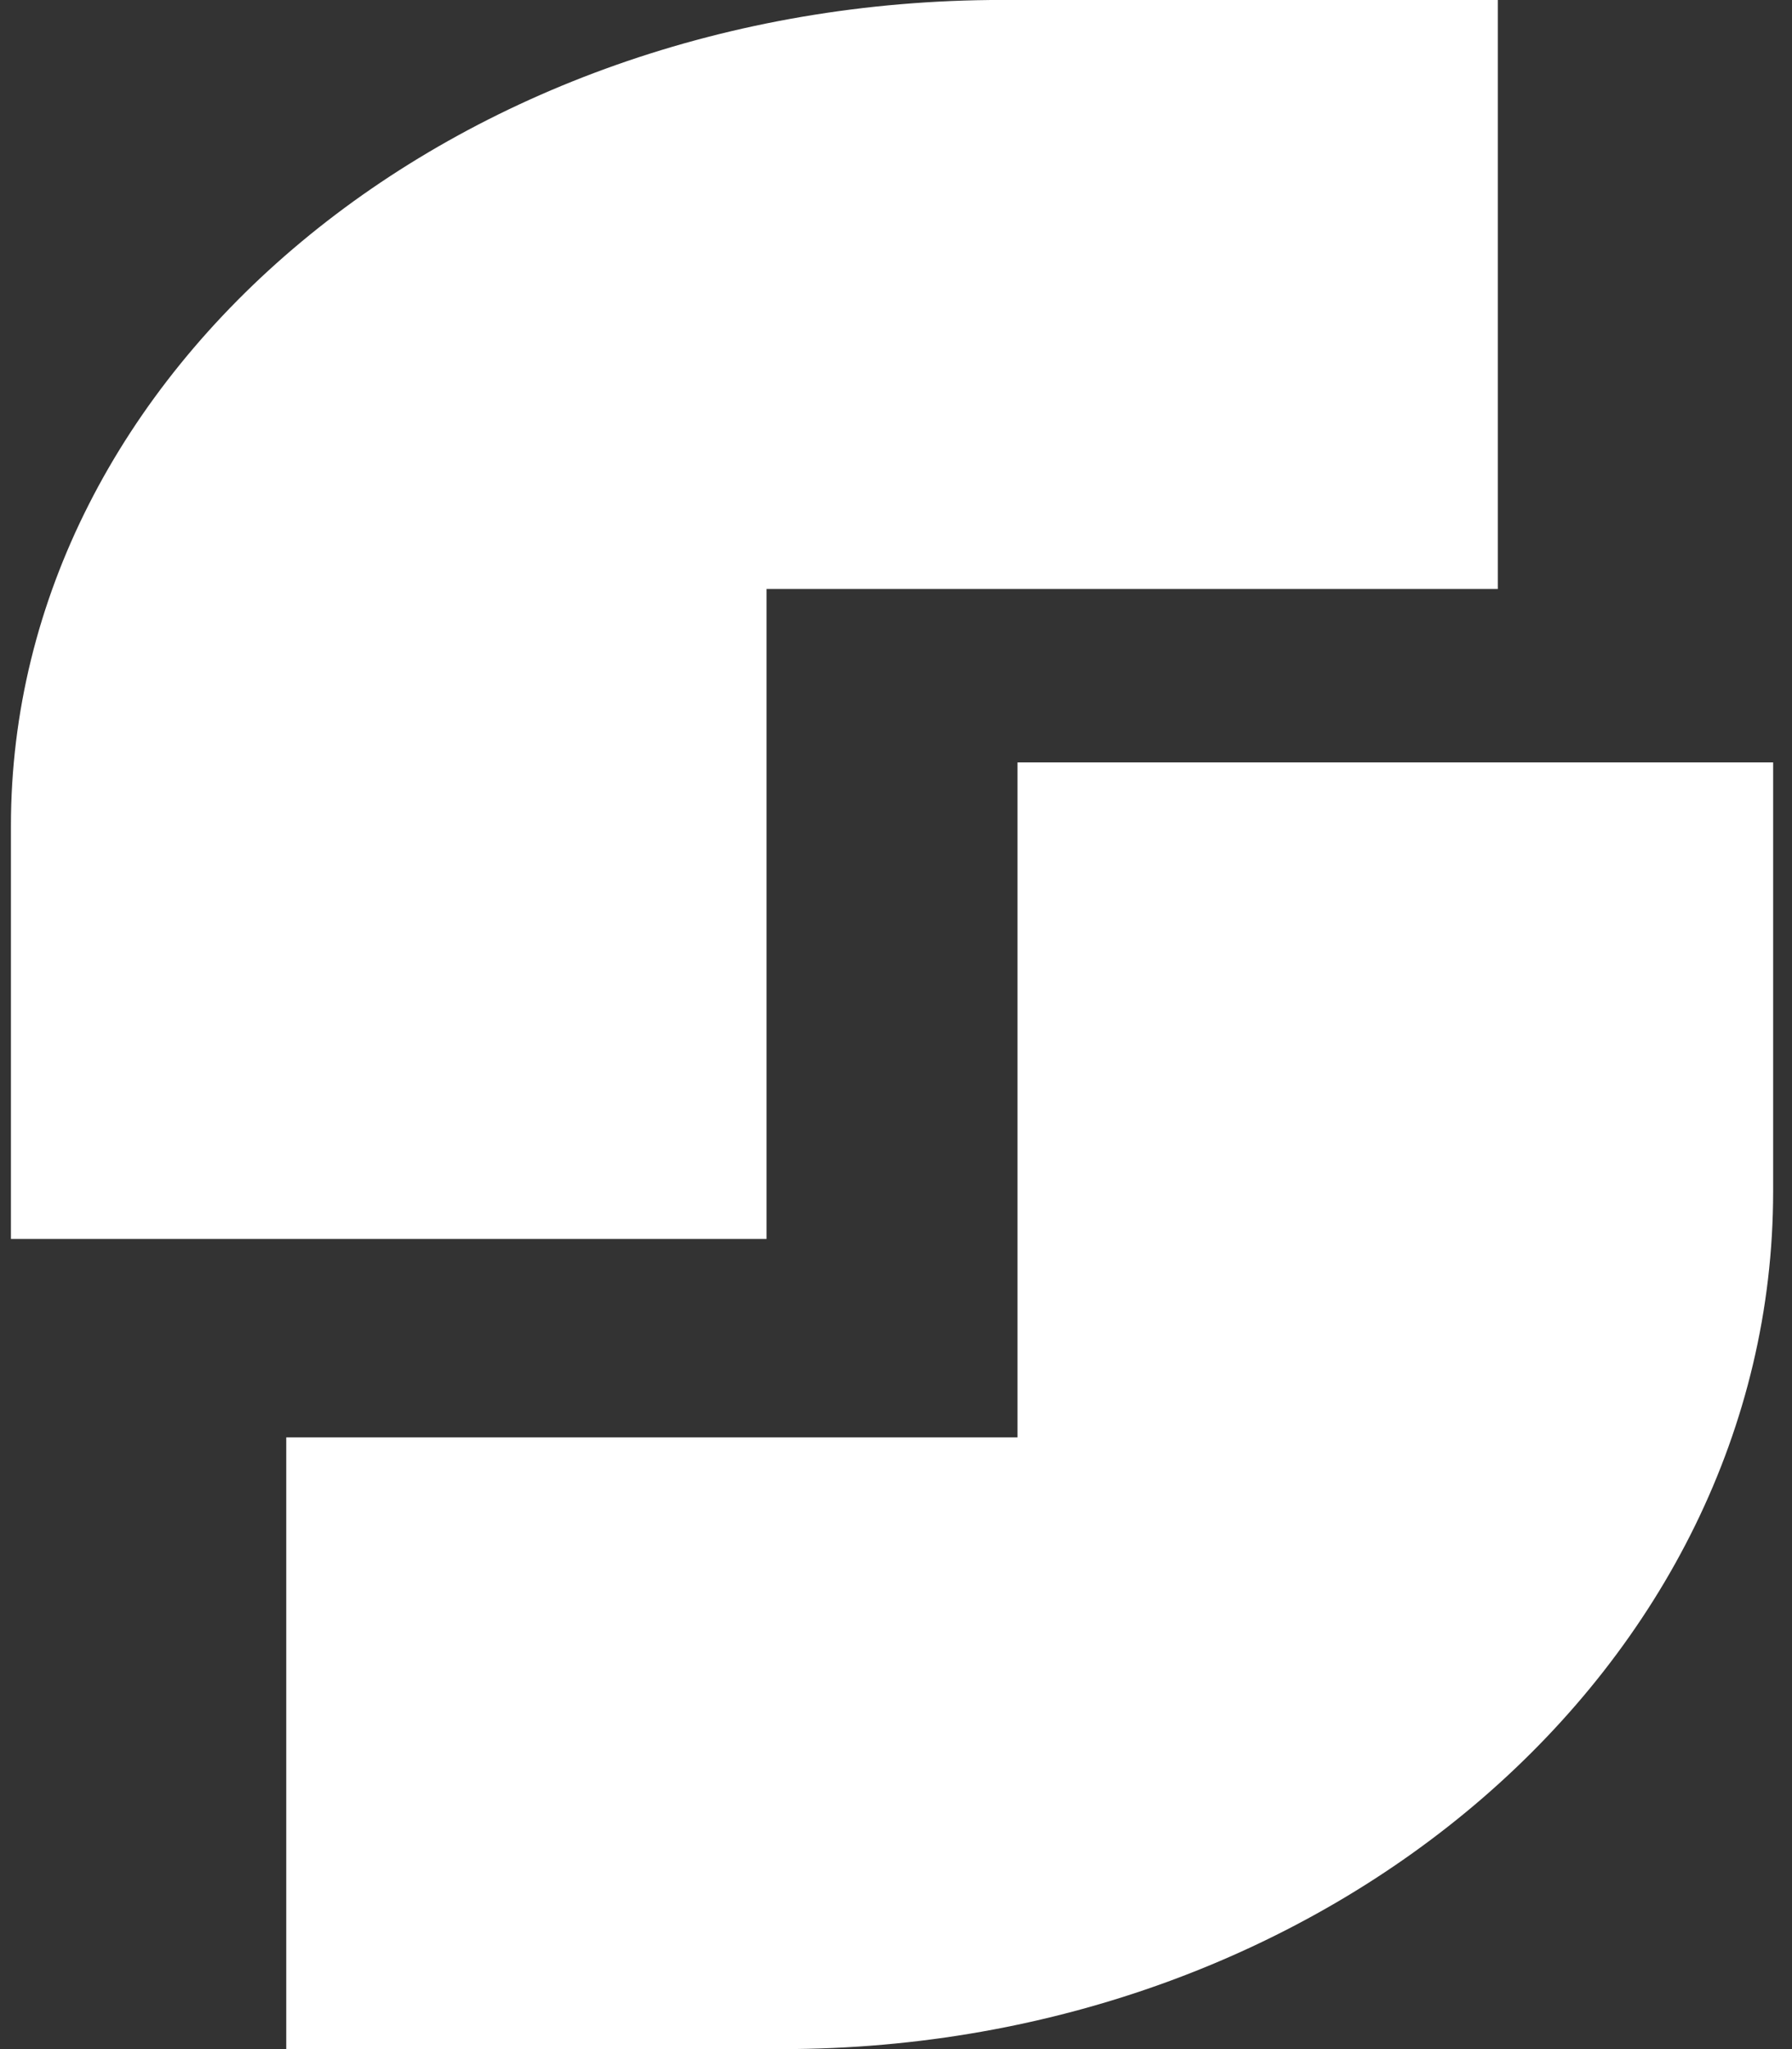 <svg width="42" height="48" viewBox="0 0 42 48" fill="none" xmlns="http://www.w3.org/2000/svg">
<rect x="0" y="0" width="42" height="48" fill="#333333" stroke="none"/>
<path d="M6.709 48V33.671H23.848V17.86H41.558V27.907C41.558 39.004 31.157 48 18.326 48H6.709Z" fill="white"/>
<path d="M35.105 -0.001V13.797H17.966V29.023H0.256V19.348C0.256 8.662 10.657 -0.001 23.488 -0.001H35.105Z" fill="white"/>
</svg>
